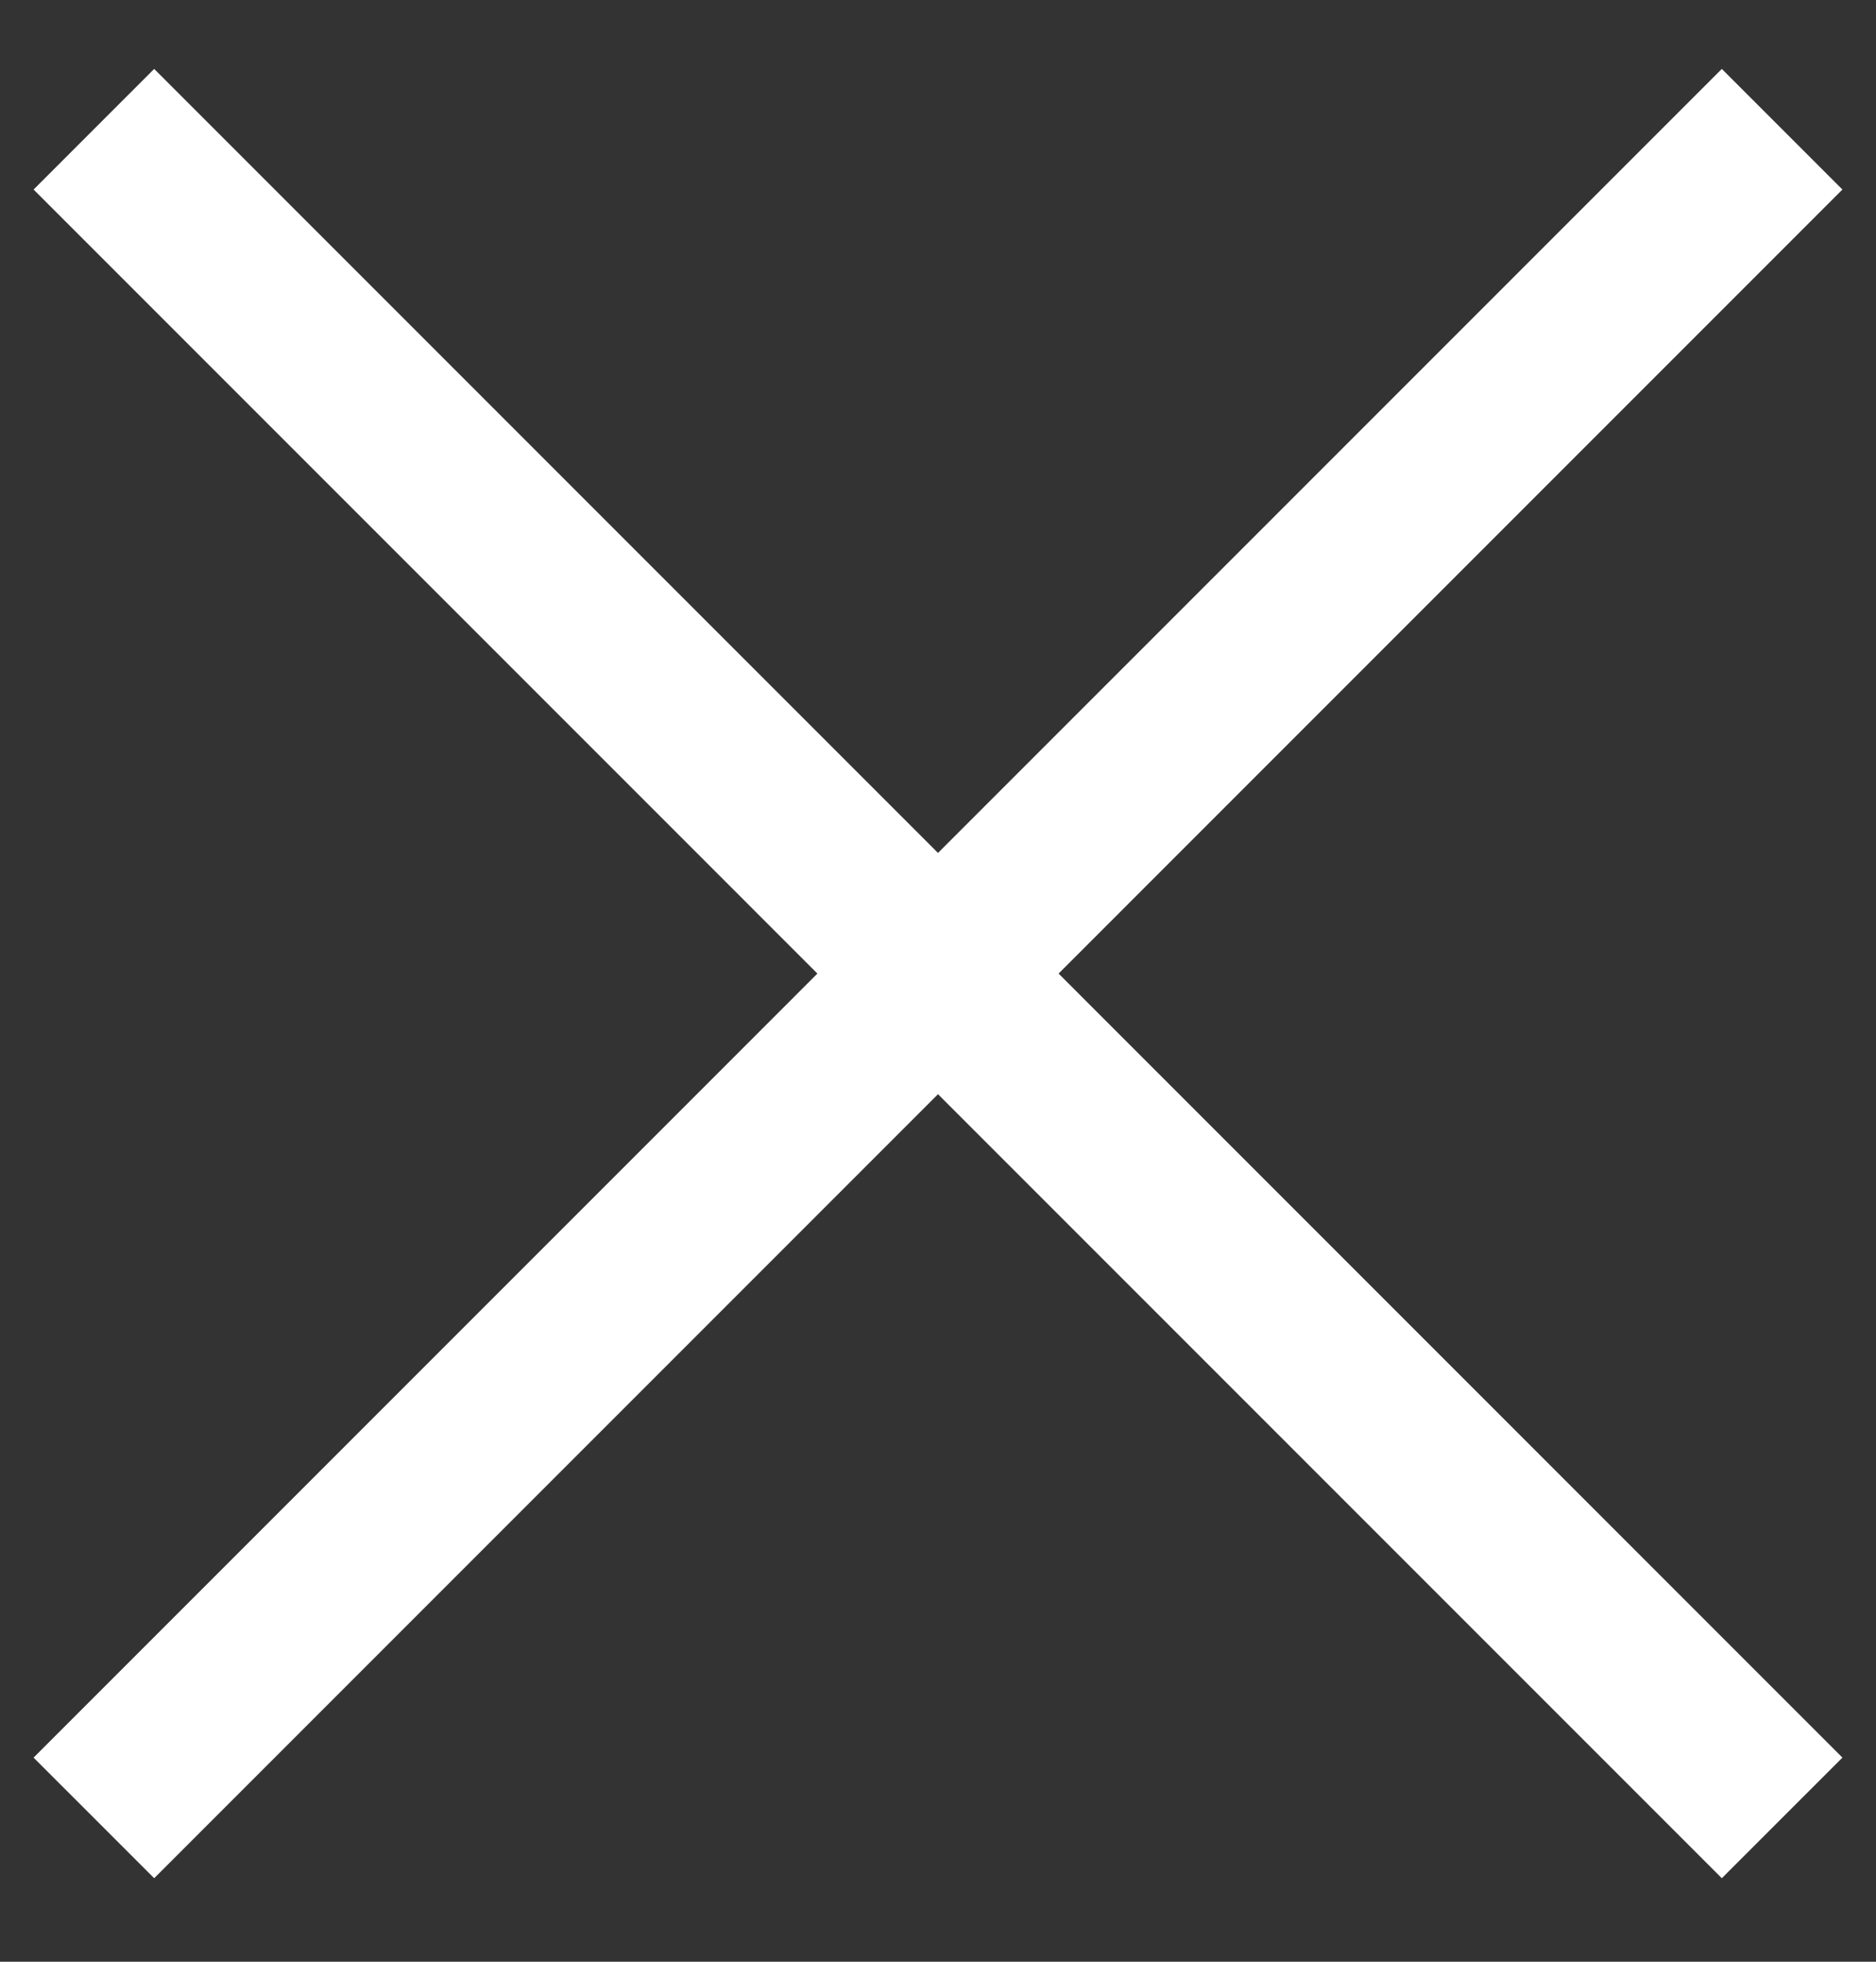 <svg width="22" height="23" viewBox="0 0 22 23" fill="none" xmlns="http://www.w3.org/2000/svg">
<rect x="0" y="0" width="22" height="23" fill="#333333" stroke="none"/>
<line x1="20.899" y1="1.515" x2="1.101" y2="21.314" stroke="white" stroke-width="2"/>
<line x1="20.899" y1="21.314" x2="1.101" y2="1.515" stroke="white" stroke-width="2"/>
</svg>
